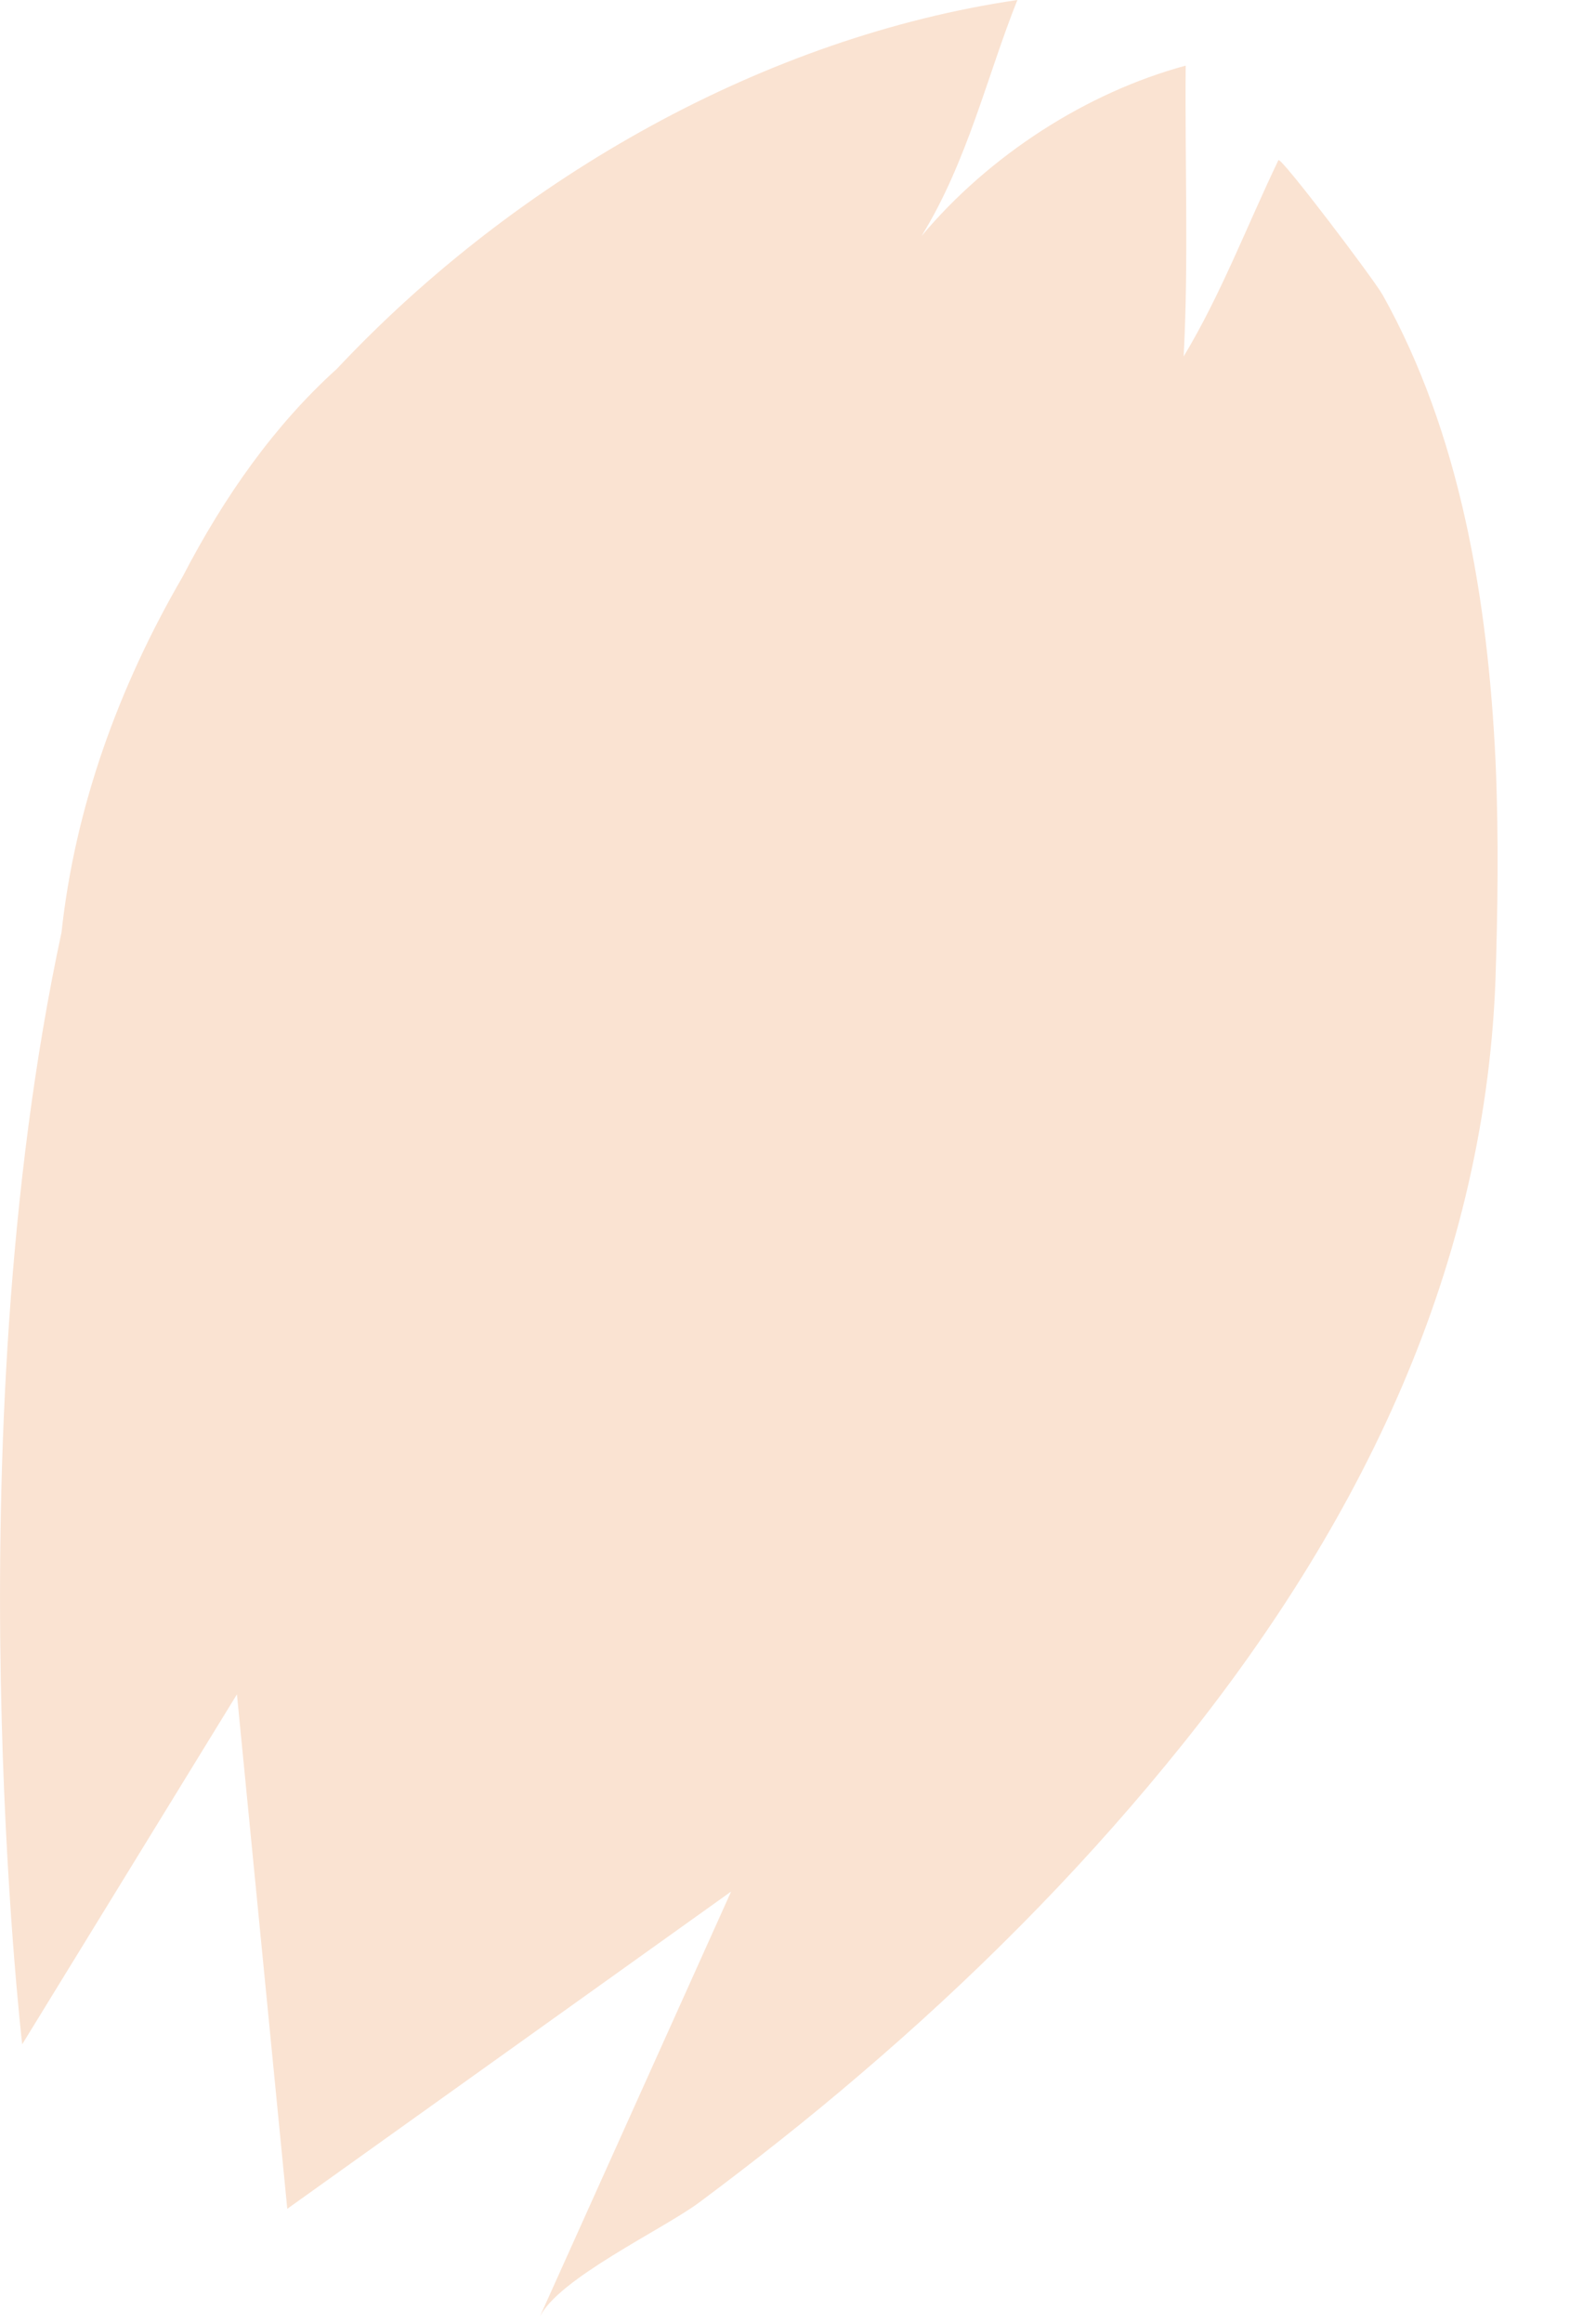 <svg width="11" height="16" viewBox="0 0 11 16" fill="none" xmlns="http://www.w3.org/2000/svg">
<path d="M10.308 5.249C10.255 4.126 10.063 2.984 9.53 2.032C9.474 1.93 8.827 1.075 8.811 1.103C8.588 1.569 8.417 2.024 8.158 2.455C8.193 1.792 8.166 1.122 8.172 0.452C7.488 0.637 6.818 1.069 6.351 1.626C6.668 1.114 6.805 0.516 7.012 0C5.288 0.253 3.574 1.208 2.322 2.54C1.895 2.925 1.548 3.414 1.259 3.971C0.815 4.735 0.517 5.562 0.424 6.421C-0.331 9.929 0.153 14.079 0.153 14.079L1.633 11.669L1.98 15.212L5.039 13.027L3.717 15.963C3.838 15.695 4.576 15.351 4.822 15.166C5.199 14.885 5.569 14.594 5.926 14.288C6.689 13.638 7.401 12.927 8.036 12.154C9.324 10.591 10.228 8.803 10.307 6.754C10.323 6.269 10.33 5.761 10.308 5.249Z" fill="url(#paint0_linear_263_443)"/>
<defs>
<linearGradient id="paint0_linear_263_443" x1="6.439" y1="4.337" x2="0.974" y2="17.417" gradientUnits="userSpaceOnUse">
<stop offset="0.995" stop-color="#FAE3D2"/>
<stop offset="0.995" stop-color="#B02475"/>
</linearGradient>
</defs>
</svg>
